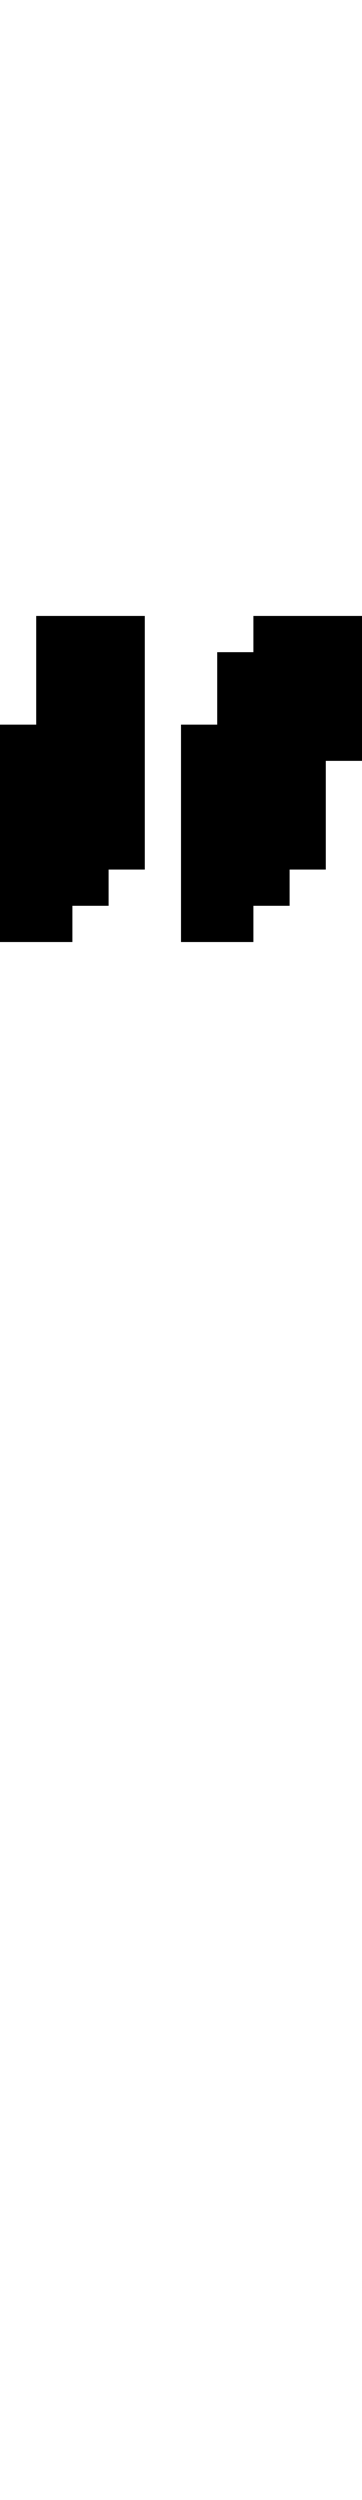 <svg xmlns="http://www.w3.org/2000/svg" width="10" height="69" viewBox="0 0 10 69" shape-rendering="crispEdges">
<rect x="1" y="17" width="3" height="1" fill="black"/>
<rect x="7" y="17" width="3" height="1" fill="black"/>
<rect x="1" y="18" width="3" height="1" fill="black"/>
<rect x="6" y="18" width="4" height="1" fill="black"/>
<rect x="1" y="19" width="3" height="1" fill="black"/>
<rect x="6" y="19" width="4" height="1" fill="black"/>
<rect x="0" y="20" width="4" height="1" fill="black"/>
<rect x="5" y="20" width="5" height="1" fill="black"/>
<rect x="0" y="21" width="4" height="1" fill="black"/>
<rect x="5" y="21" width="4" height="1" fill="black"/>
<rect x="0" y="22" width="4" height="1" fill="black"/>
<rect x="5" y="22" width="4" height="1" fill="black"/>
<rect x="0" y="23" width="4" height="1" fill="black"/>
<rect x="5" y="23" width="4" height="1" fill="black"/>
<rect x="0" y="24" width="3" height="1" fill="black"/>
<rect x="5" y="24" width="3" height="1" fill="black"/>
<rect x="0" y="25" width="2" height="1" fill="black"/>
<rect x="5" y="25" width="2" height="1" fill="black"/>
</svg>
